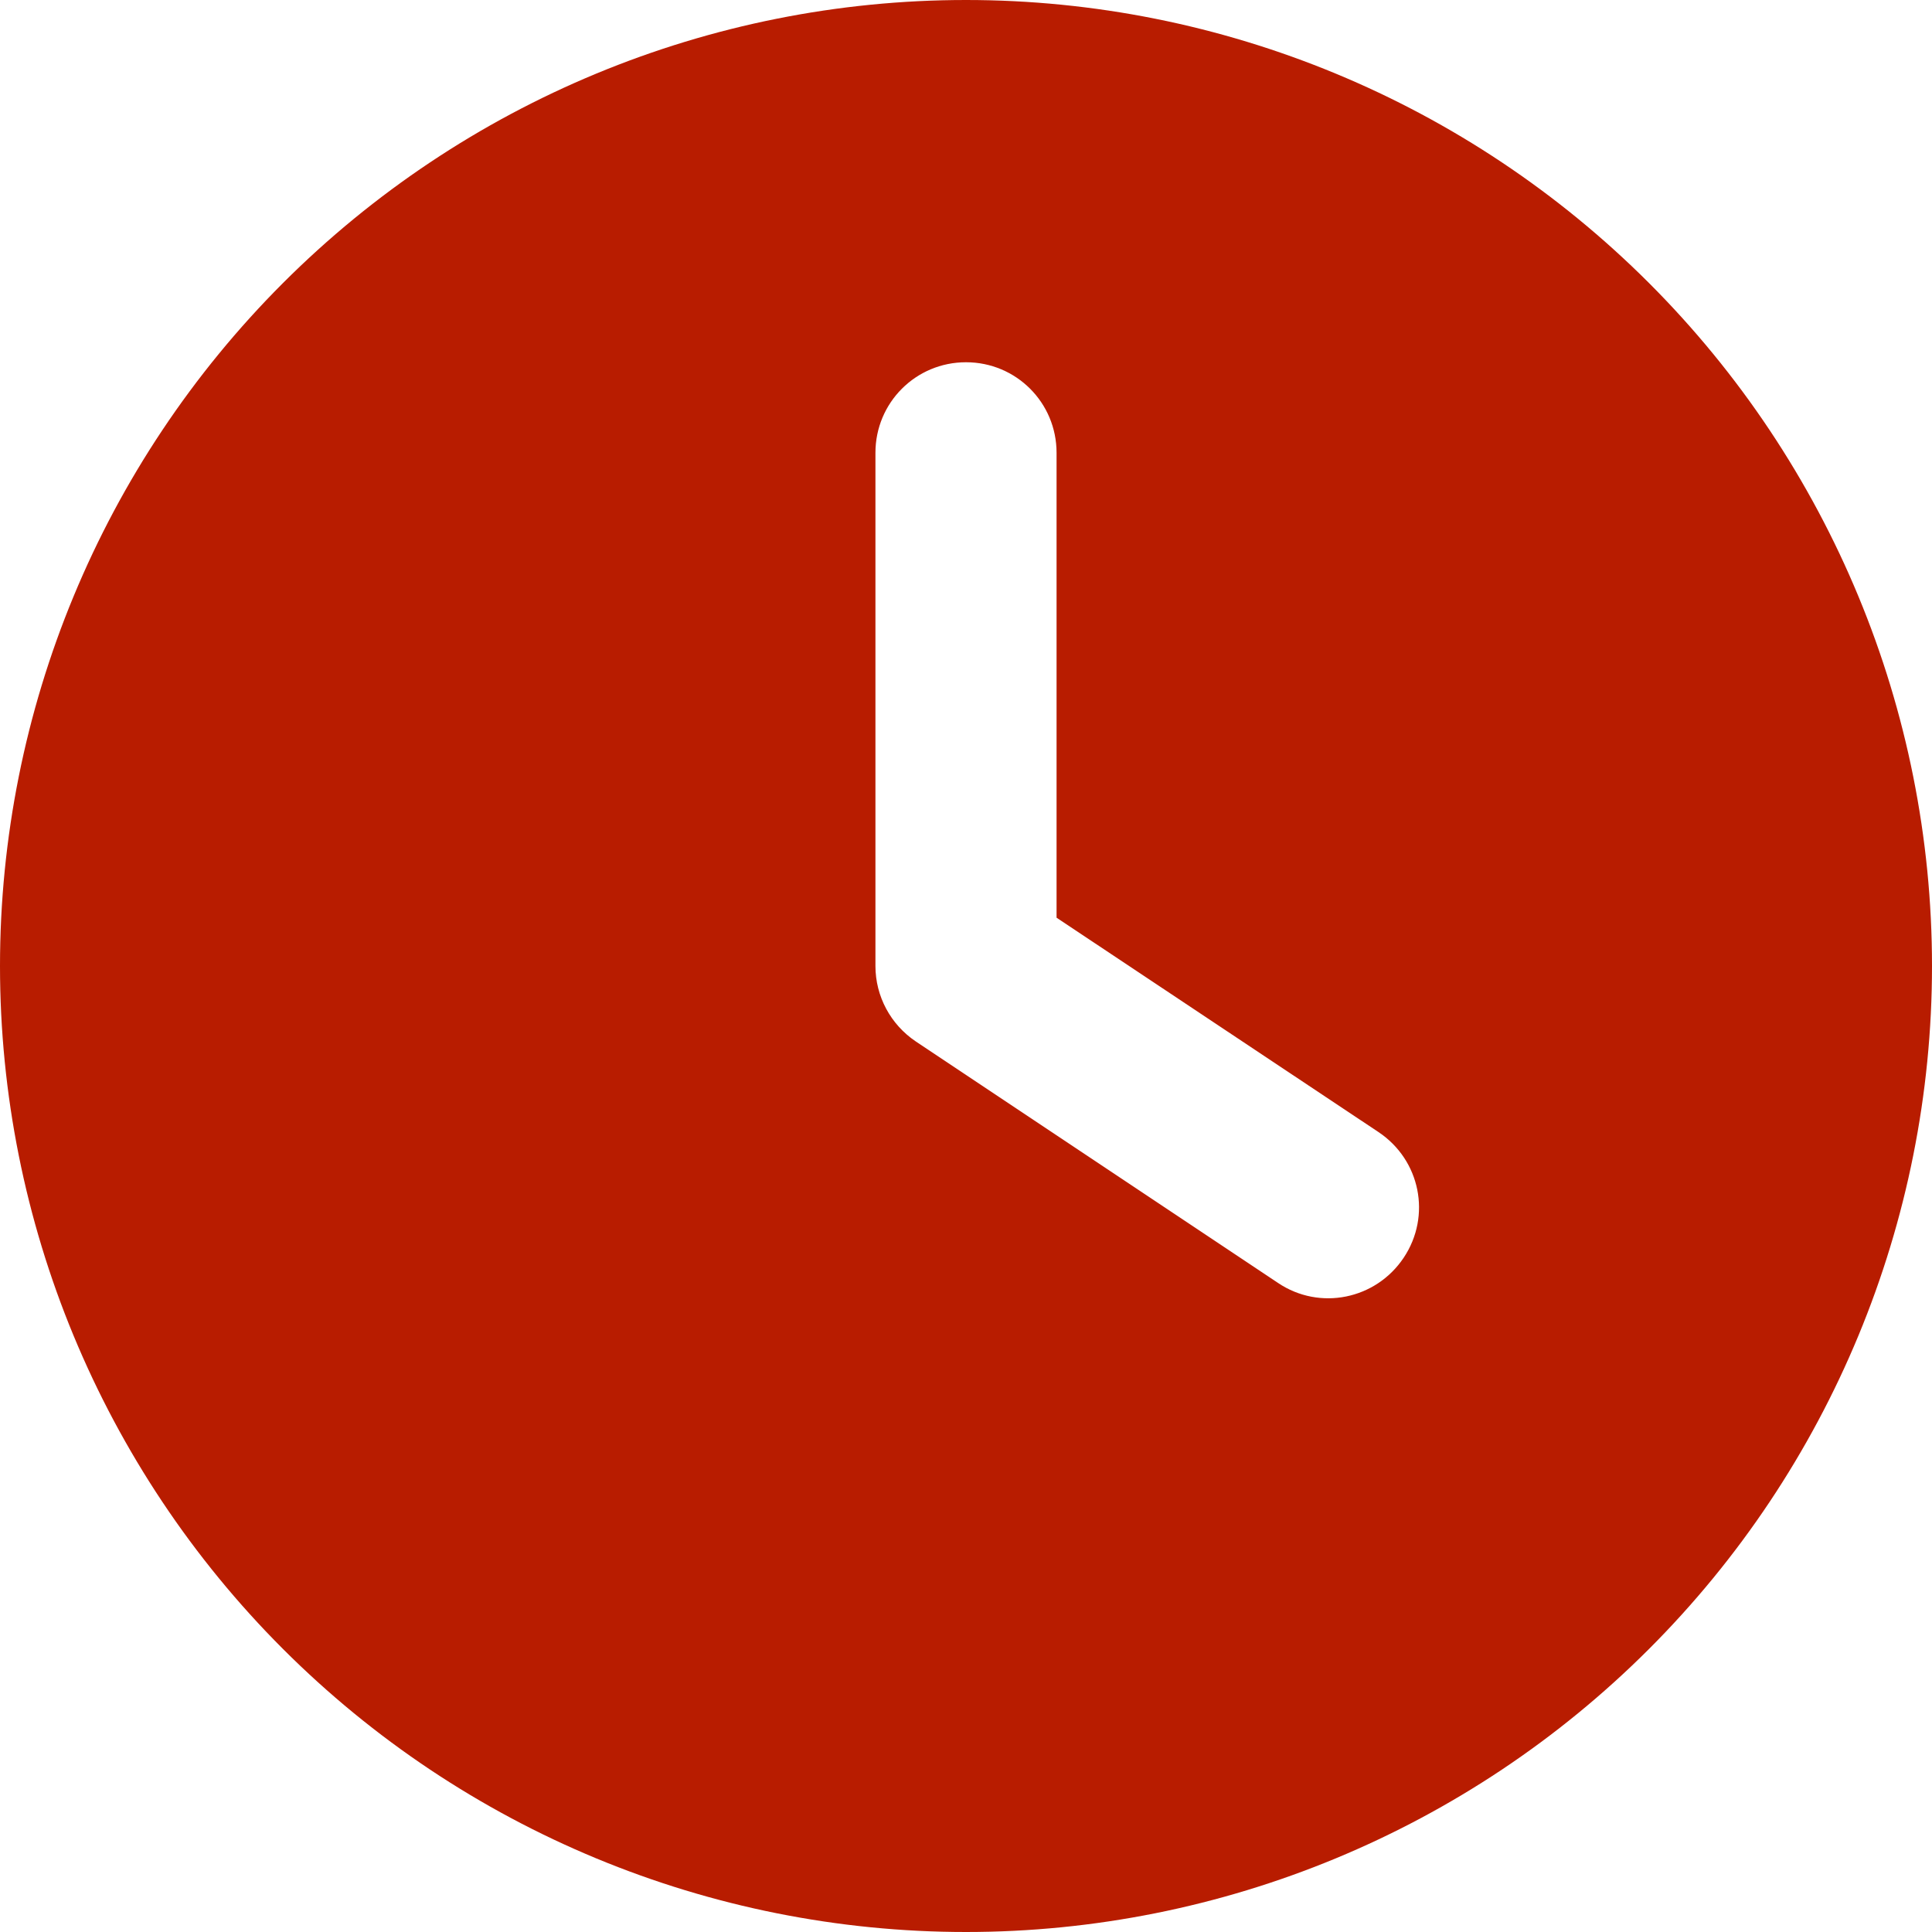 <svg version="1.2" xmlns="http://www.w3.org/2000/svg" viewBox="0 0 512 512" width="512" height="512">
	<title>clock-svg</title>
	<style>
		.s0 { fill: #b81c00 } 
	</style>
	<path id="Layer" fill-rule="evenodd" class="s0" d="m256 0c67.9 0 133 27 181 75 48 48 75 113.1 75 181 0 67.9-27 133-75 181-48 48-113.1 75-181 75-67.9 0-133-27-181-75-48-48-75-113.1-75-181 0-67.9 27-133 75-181 48-48 113.1-75 181-75zm-24 120v136c0 8 4 15.5 10.7 20l96 64c11 7.4 25.9 4.4 33.3-6.7 7.4-11.1 4.4-25.9-6.7-33.3l-85.3-56.8v-123.2c0-13.3-10.7-24-24-24-13.3 0-24 10.7-24 24z"/>
</svg>